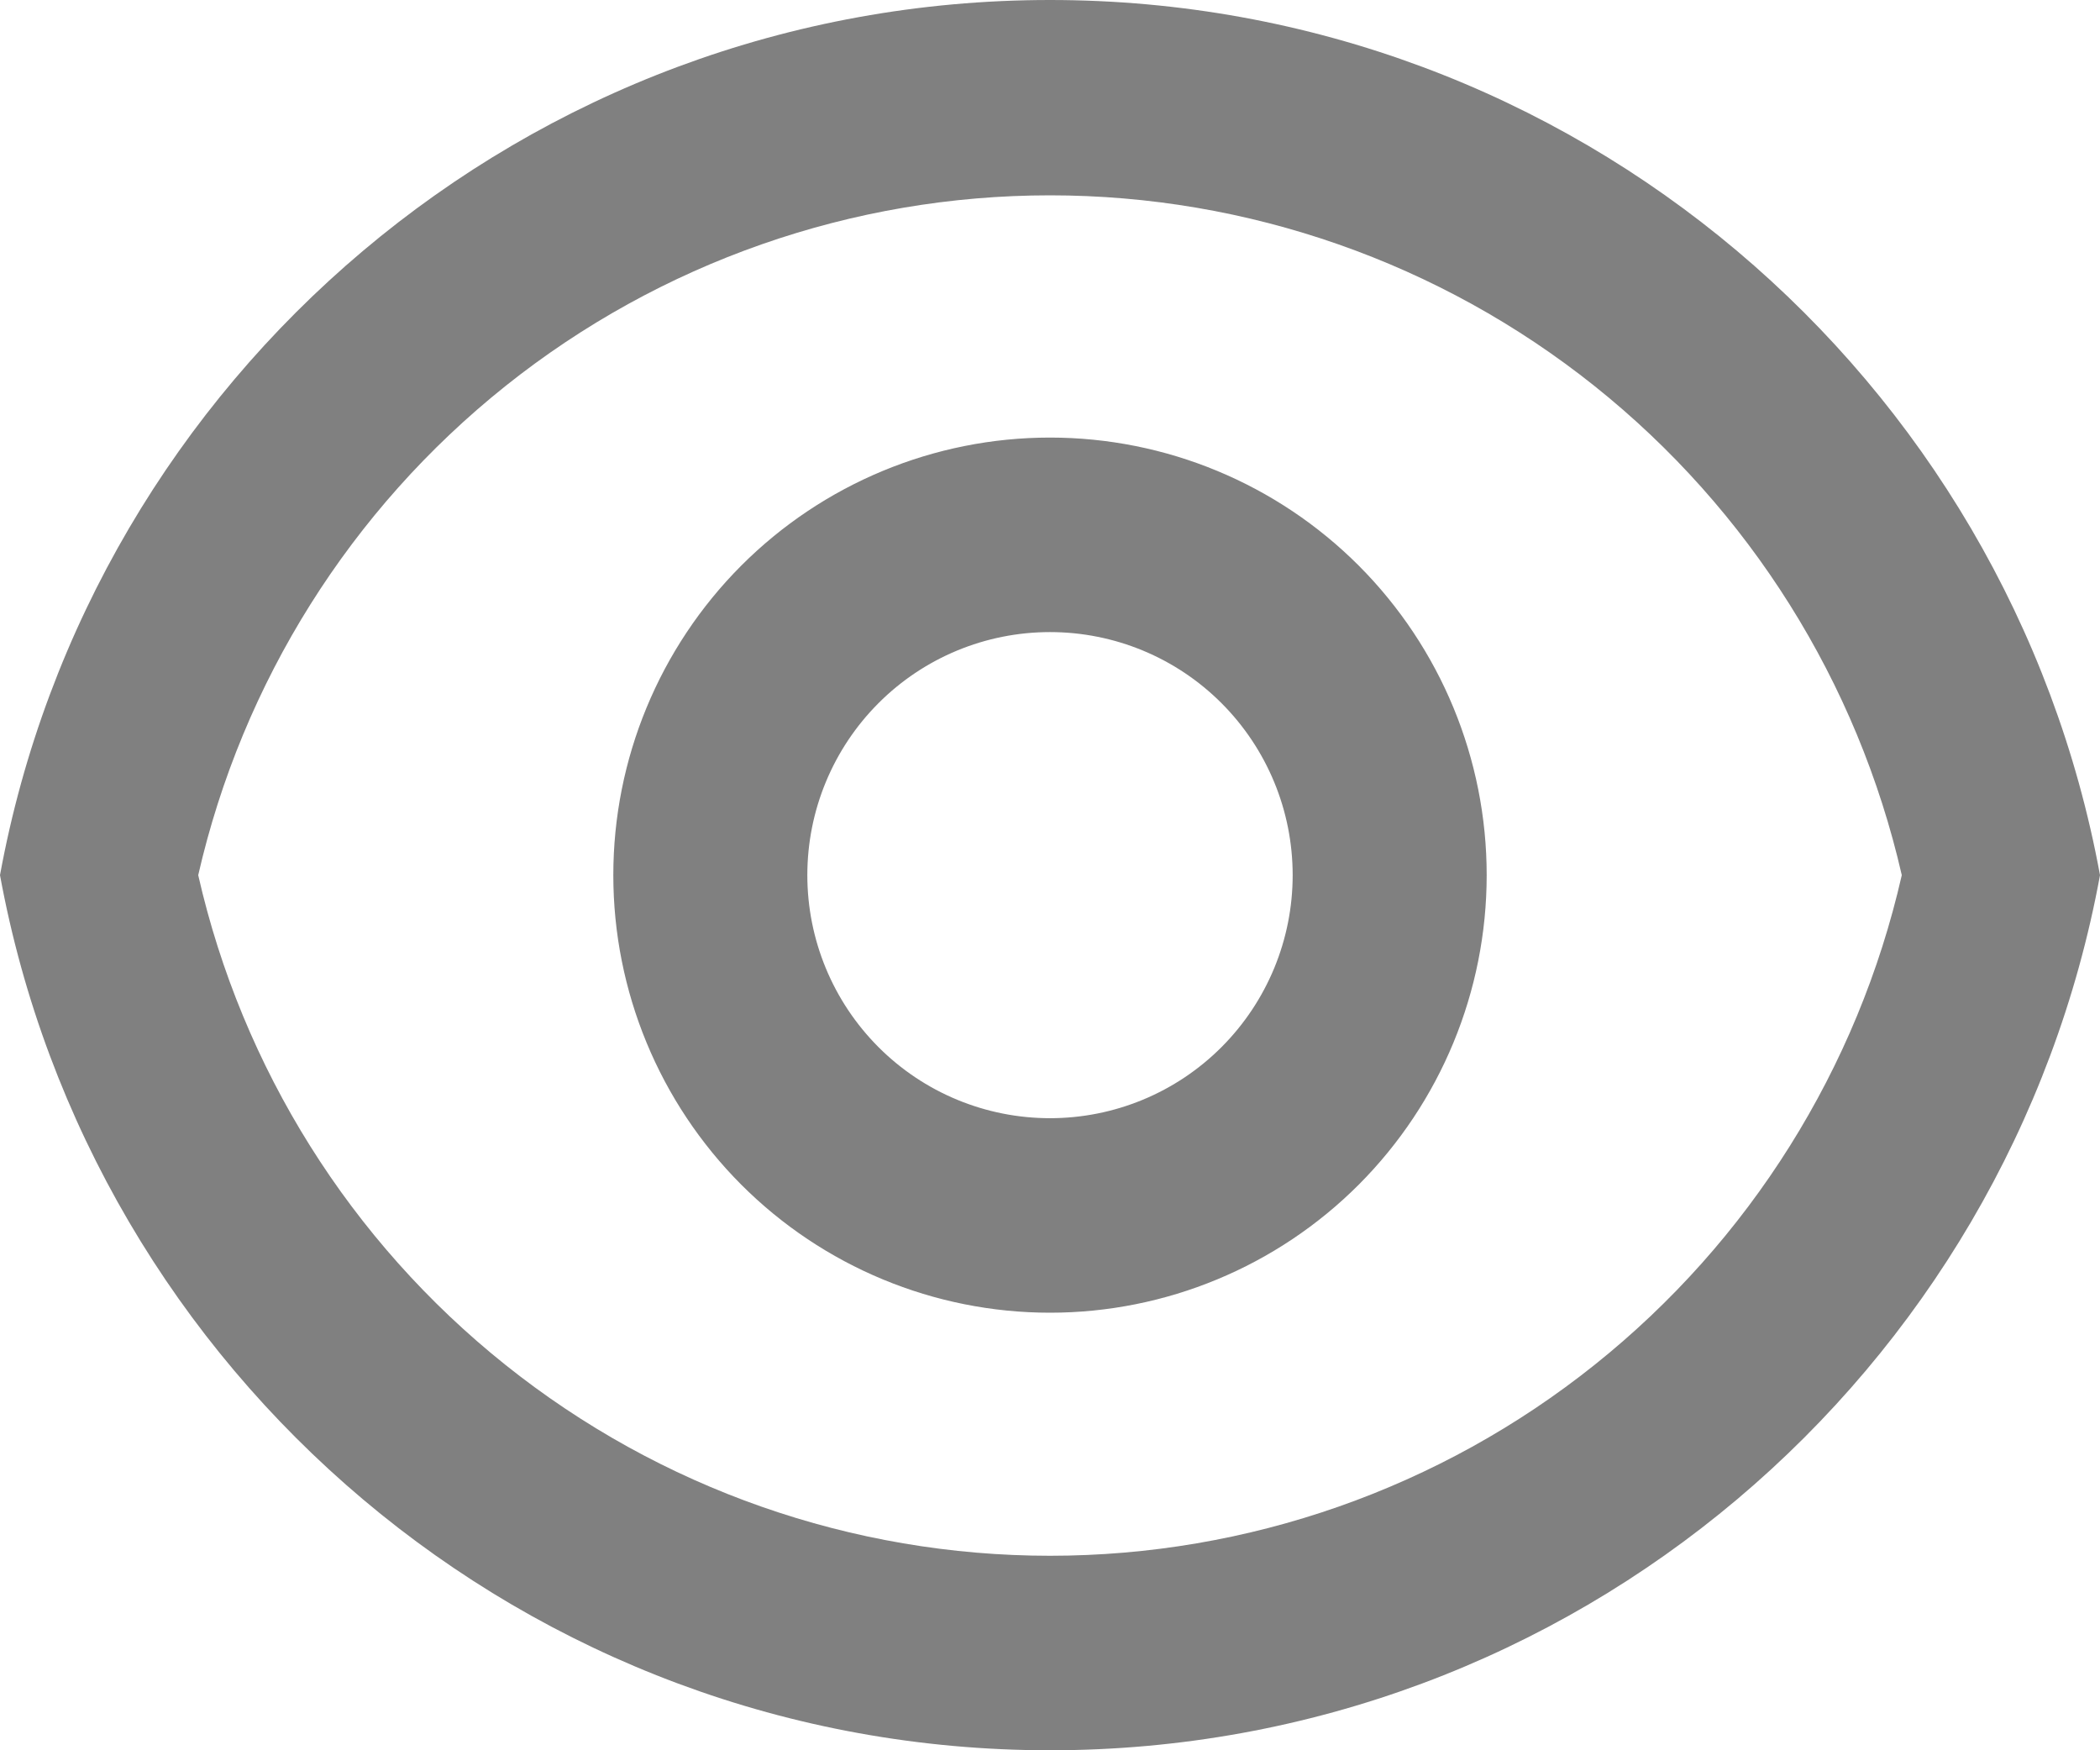 <svg width="18" height="15" viewBox="0 0 18 15" fill="none" xmlns="http://www.w3.org/2000/svg">
<path d="M9 0C13.485 0 17.217 3.233 18 7.5C17.218 11.767 13.485 15 9 15C4.515 15 0.783 11.767 0 7.5C0.782 3.233 4.515 0 9 0ZM9 13.333C10.697 13.333 12.343 12.756 13.669 11.696C14.996 10.636 15.924 9.157 16.301 7.5C15.922 5.844 14.994 4.367 13.667 3.308C12.341 2.25 10.696 1.674 9 1.674C7.304 1.674 5.659 2.25 4.333 3.308C3.006 4.367 2.078 5.844 1.699 7.5C2.076 9.157 3.004 10.636 4.331 11.696C5.657 12.756 7.303 13.333 9 13.333V13.333ZM9 11.25C8.007 11.25 7.055 10.855 6.353 10.152C5.651 9.448 5.257 8.495 5.257 7.5C5.257 6.505 5.651 5.552 6.353 4.848C7.055 4.145 8.007 3.75 9 3.75C9.993 3.75 10.945 4.145 11.647 4.848C12.349 5.552 12.743 6.505 12.743 7.5C12.743 8.495 12.349 9.448 11.647 10.152C10.945 10.855 9.993 11.25 9 11.25ZM9 9.583C9.552 9.583 10.081 9.364 10.471 8.973C10.861 8.582 11.08 8.053 11.08 7.5C11.08 6.947 10.861 6.418 10.471 6.027C10.081 5.636 9.552 5.417 9 5.417C8.448 5.417 7.919 5.636 7.529 6.027C7.139 6.418 6.92 6.947 6.92 7.5C6.92 8.053 7.139 8.582 7.529 8.973C7.919 9.364 8.448 9.583 9 9.583Z" fill="#808080"/>
</svg>
